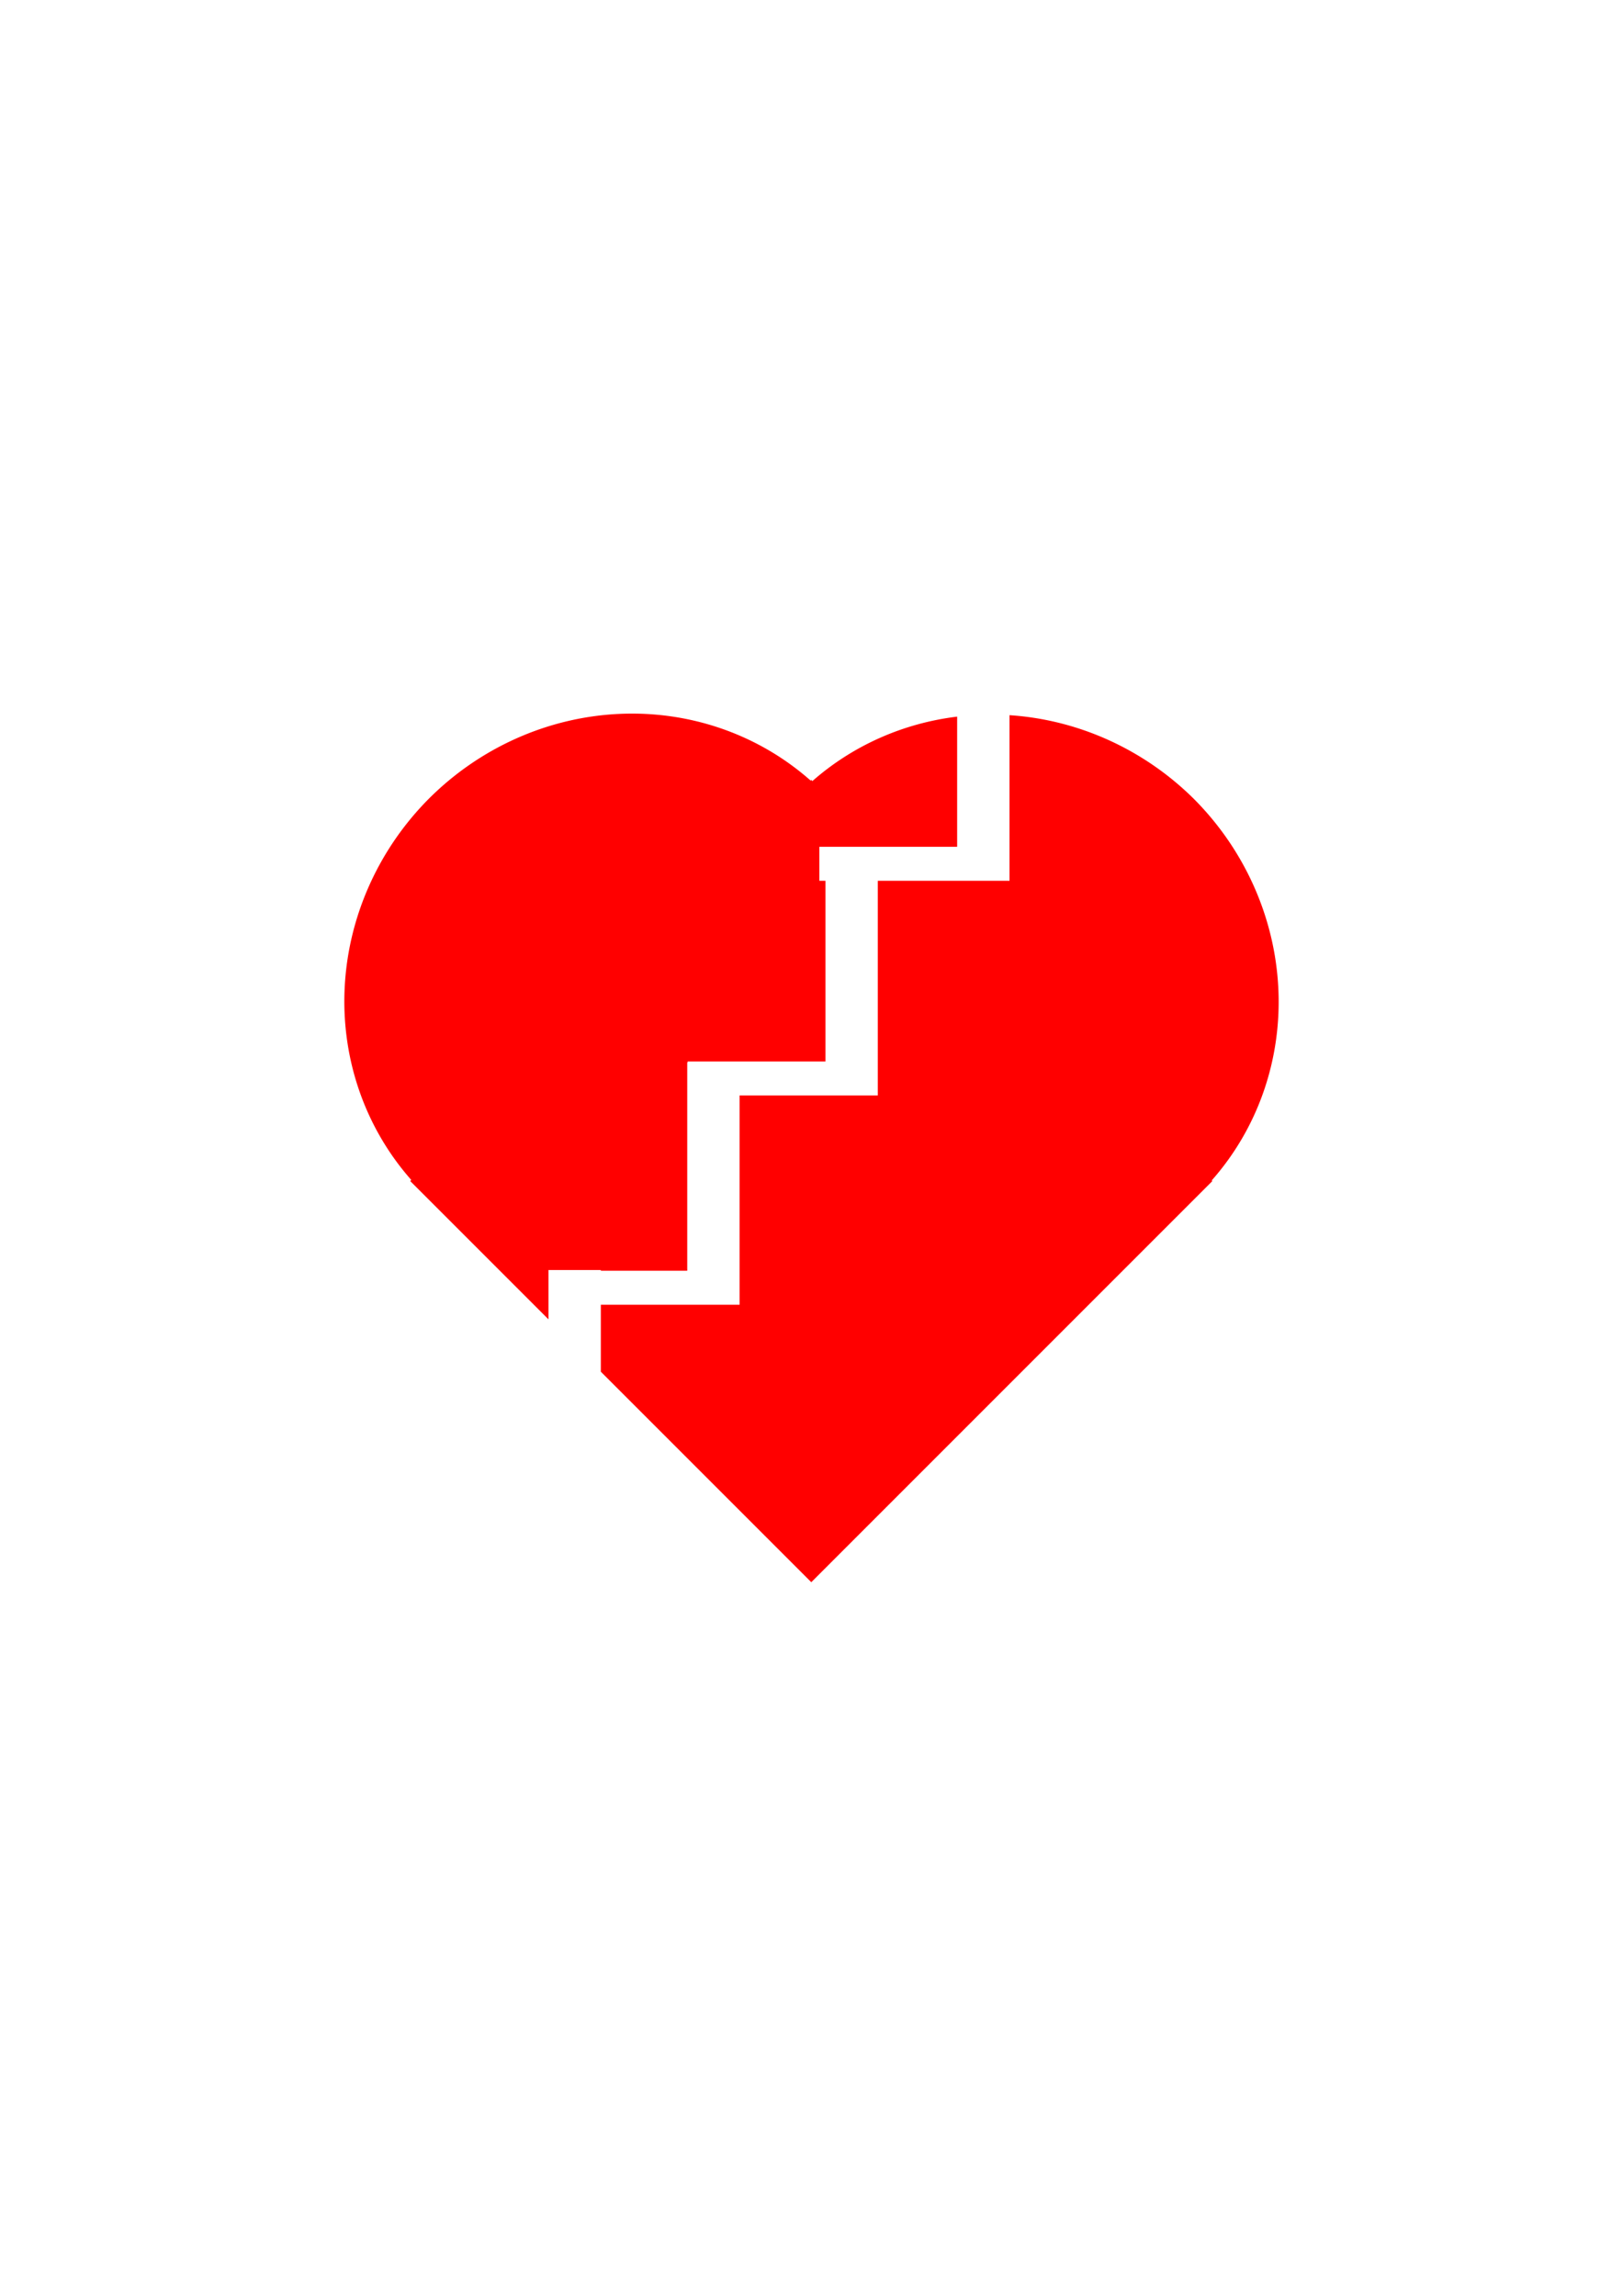 <?xml version="1.0" encoding="UTF-8" standalone="no"?>
<!-- Created with Inkscape (http://www.inkscape.org/) -->

<svg
   width="210mm"
   height="297mm"
   viewBox="0 0 210 297"
   version="1.1"
   id="svg1"
   inkscape:version="1.4 (86a8ad7, 2024-10-11)"
   sodipodi:docname="broken_heart.svg"
   xmlns:inkscape="http://www.inkscape.org/namespaces/inkscape"
   xmlns:sodipodi="http://sodipodi.sourceforge.net/DTD/sodipodi-0.dtd"
   xmlns="http://www.w3.org/2000/svg"
   xmlns:svg="http://www.w3.org/2000/svg">
  <sodipodi:namedview
     id="namedview1"
     pagecolor="#ffffff"
     bordercolor="#000000"
     borderopacity="0.25"
     inkscape:showpageshadow="2"
     inkscape:pageopacity="0.0"
     inkscape:pagecheckerboard="0"
     inkscape:deskcolor="#d1d1d1"
     inkscape:document-units="mm"
     inkscape:zoom="0.68862935"
     inkscape:cx="-74.78624"
     inkscape:cy="636.77216"
     inkscape:window-width="1920"
     inkscape:window-height="991"
     inkscape:window-x="-9"
     inkscape:window-y="-9"
     inkscape:window-maximized="1"
     inkscape:current-layer="layer1" />
  <defs
     id="defs1" />
  <g
     inkscape:label="Katman 1"
     inkscape:groupmode="layer"
     id="layer1">
    <path
       id="rect2"
       style="fill:#ff0000;stroke-width:0.265"
       d="M 80.077,92.357 A 35.36,36.648 45 0 0 55.497,103.318 h -5.17e-4 a 35.36,36.648 45 0 0 -2.279,49.33 l -0.141,0.141 17.891,17.891 v -6.379 h 6.775 v 0.086 h 11.179 v -26.94 h 0.053 v -0.131 h 17.833 v -23.372 h -0.791 v -4.399 h 17.829 V 92.709 a 36.648,35.36 45 0 0 -18.729,8.333 l -0.142,-0.141 -10e-4,0.002 -0.005,-0.005 -0.082,0.082 A 35.36,36.648 45 0 0 80.077,92.357 Z m 50.544,0.165 v 17.025 4.124 0.274 h -17.041 v 23.374 4.123 0.274 H 95.696 v 22.673 4.123 0.275 H 77.742 v 8.667 l 27.225,27.225 0.002,-0.002 0.005,0.005 51.891,-51.891 -0.082,-0.082 a 36.648,35.36 45 0 0 -2.339,-49.389 36.648,35.36 45 0 0 -23.823,-10.799 z" />
  </g>
</svg>
